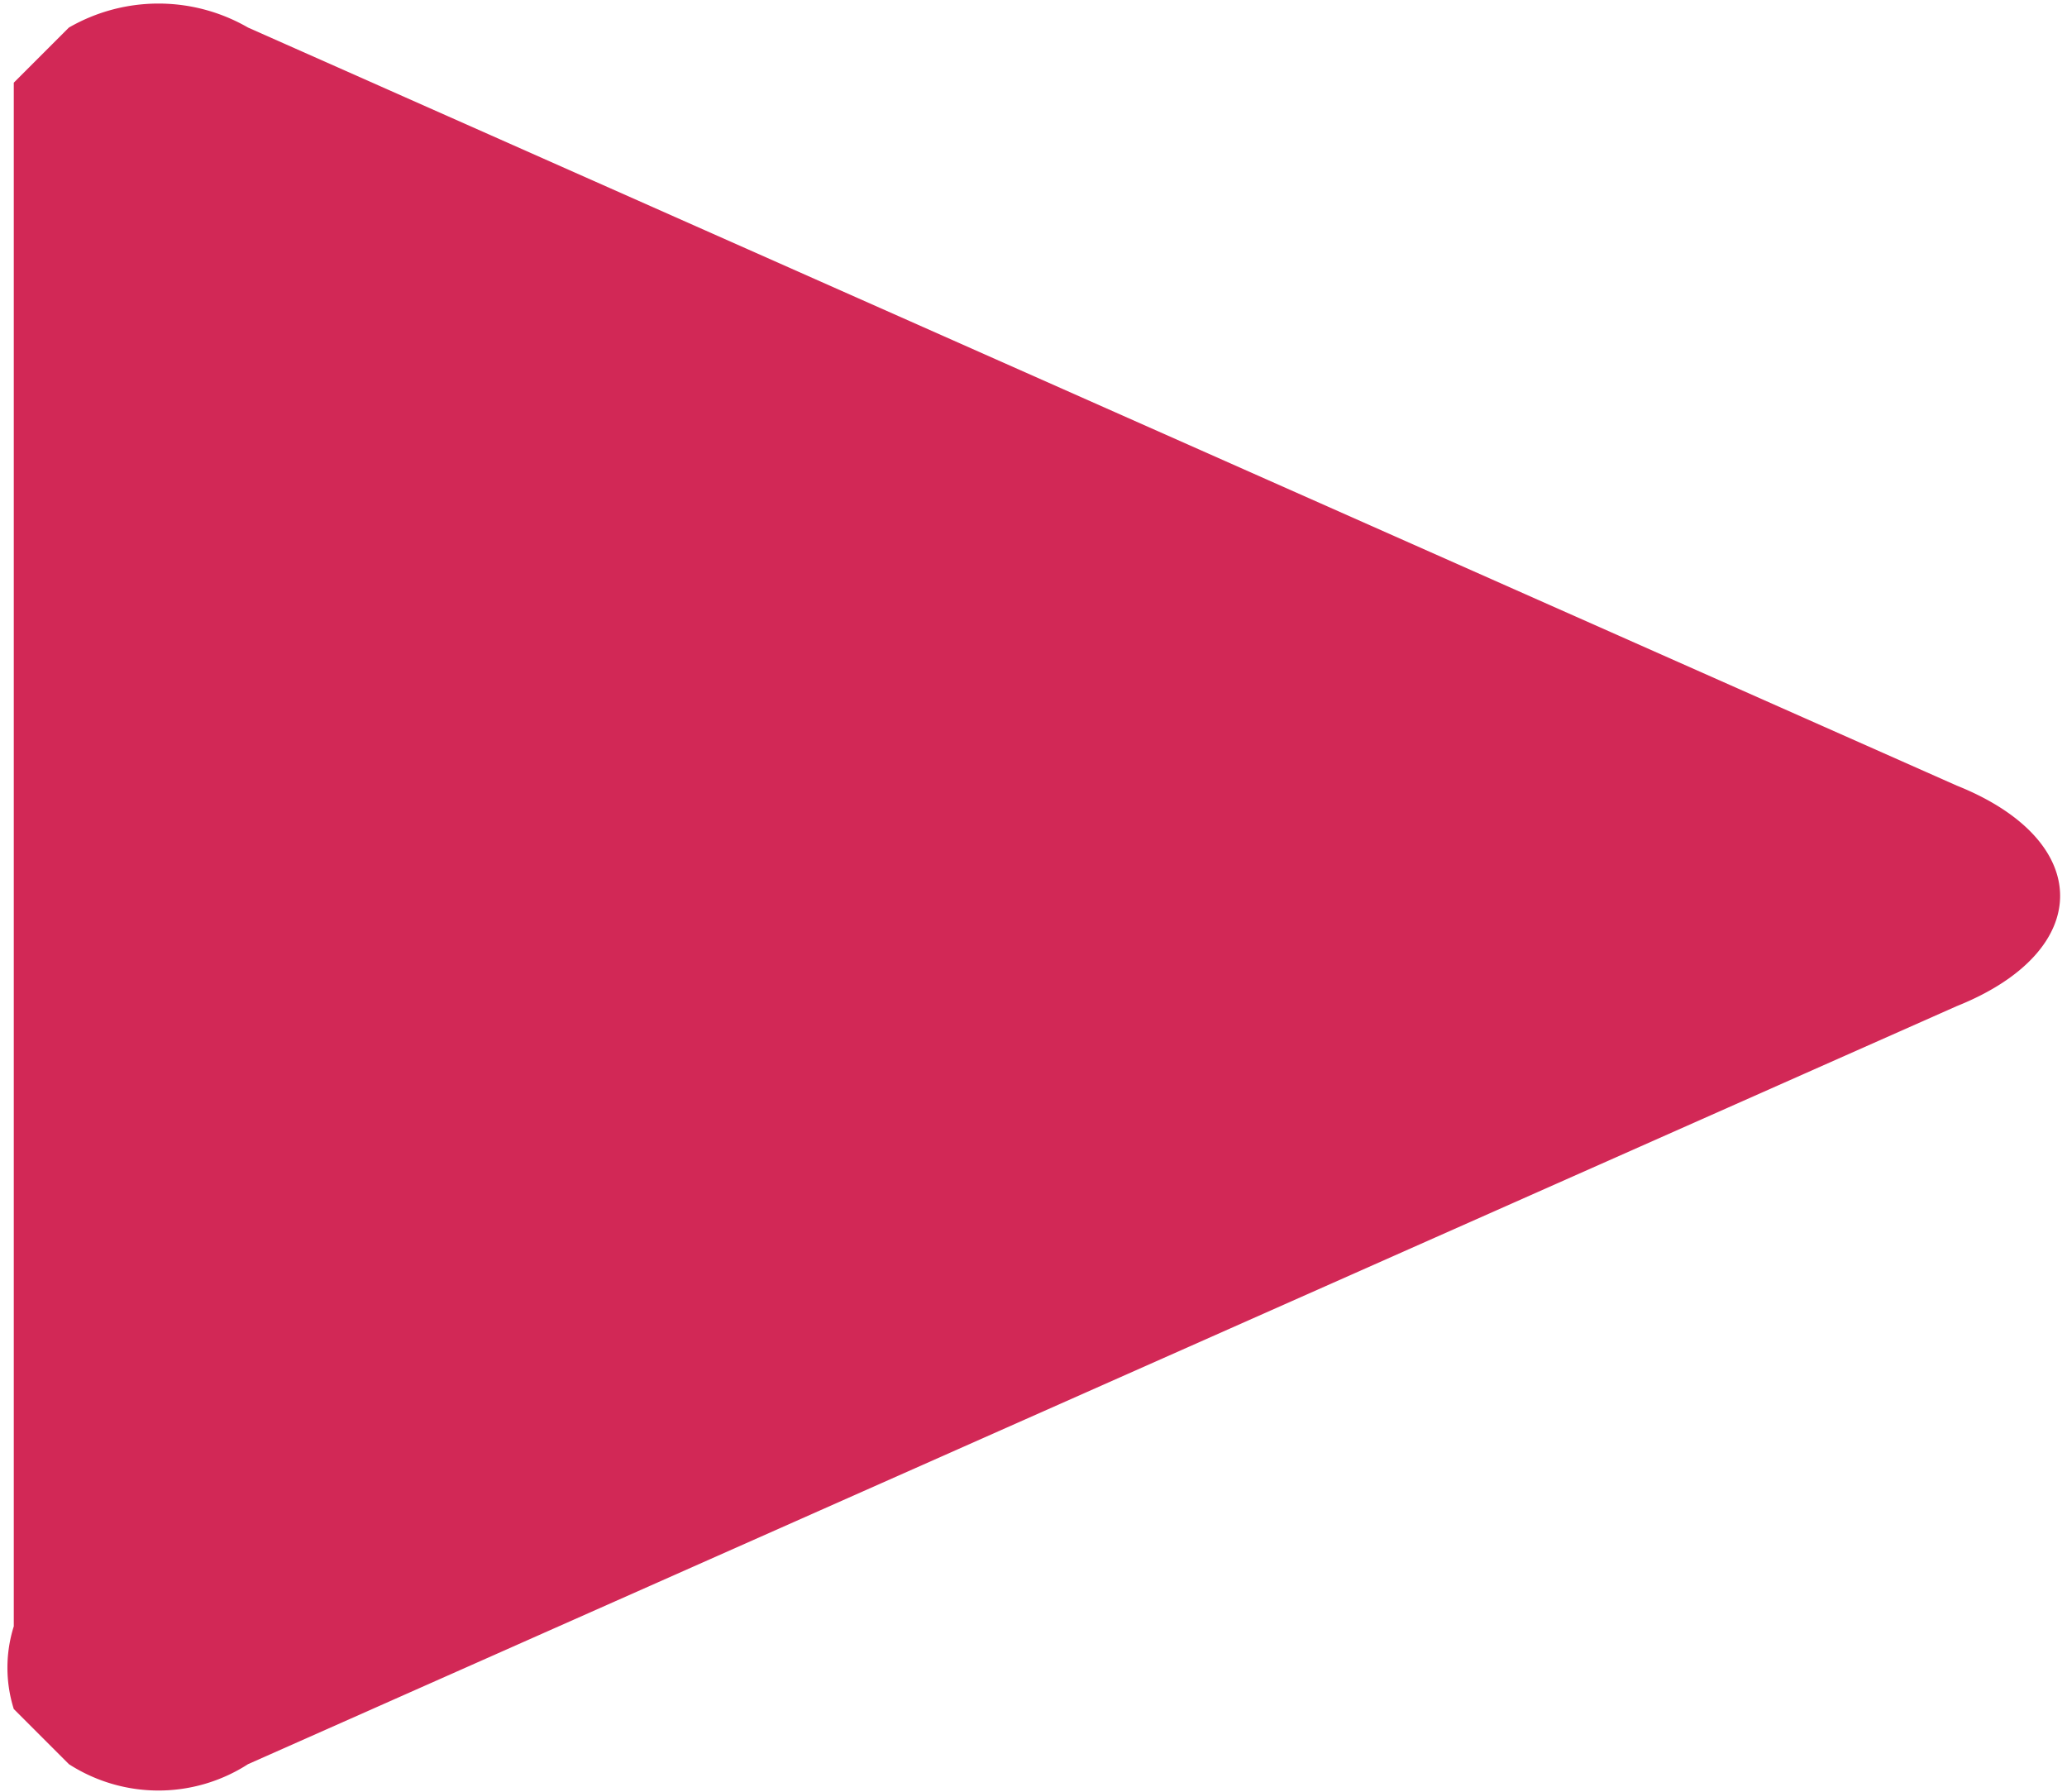 <svg width="15" height="13" fill="none" xmlns="http://www.w3.org/2000/svg"><path d="M1.8 12.8a1.2 1.2 0 01-1.3 0l-.4-.4a1 1 0 010-.6V.6L.5.2a1.3 1.3 0 011.3 0l12.4 5.5c1 .4 1 1.2 0 1.6L1.8 12.8z" fill="#D22856"/></svg>